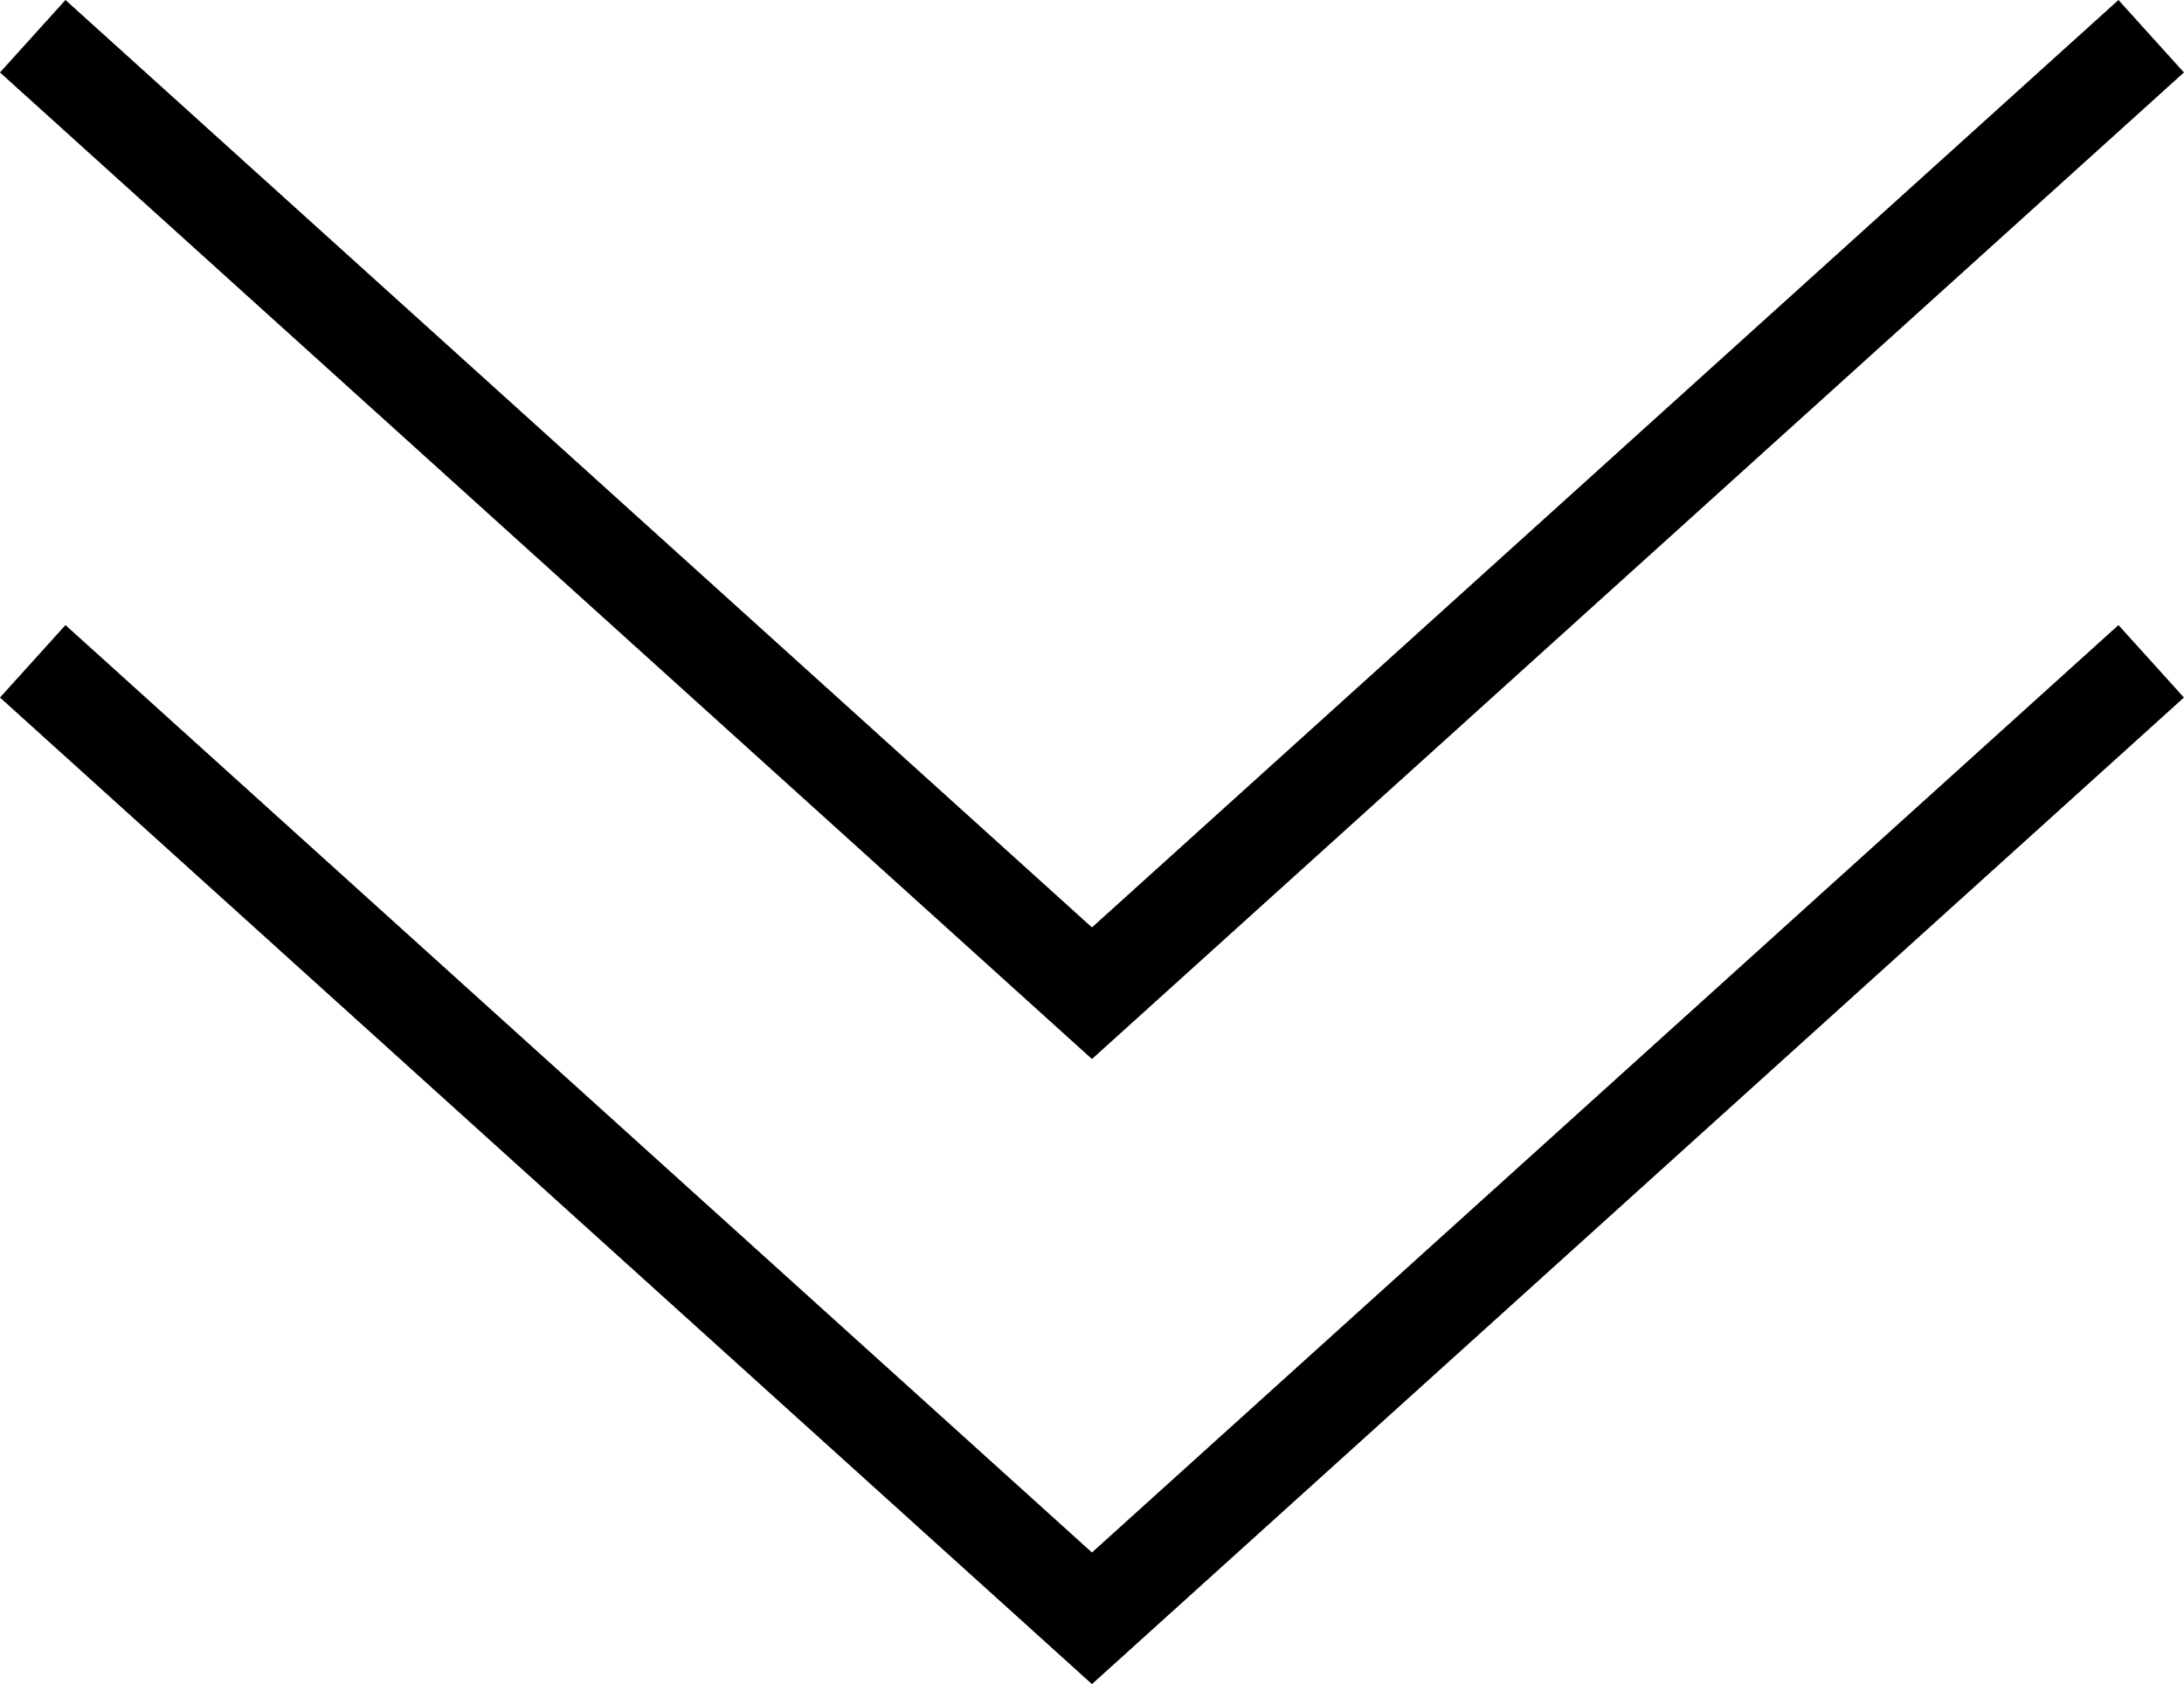 <svg xmlns="http://www.w3.org/2000/svg" width="22.361" height="17.249" viewBox="0 0 22.361 17.249">
  <g id="グループ_48115" data-name="グループ 48115" transform="translate(-176.319 -608.227)">
    <path id="パス_46193" data-name="パス 46193" d="M1692.754,690.385l10.845,9.8,10.845-9.8" transform="translate(-1516.1 -81.787)" fill="none" stroke="#000" stroke-width="1"/>
    <path id="パス_46194" data-name="パス 46194" d="M1692.754,690.385l10.845,9.8,10.845-9.8" transform="translate(-1516.1 -75.386)" fill="none" stroke="#000" stroke-width="1"/>
  </g>
</svg>
